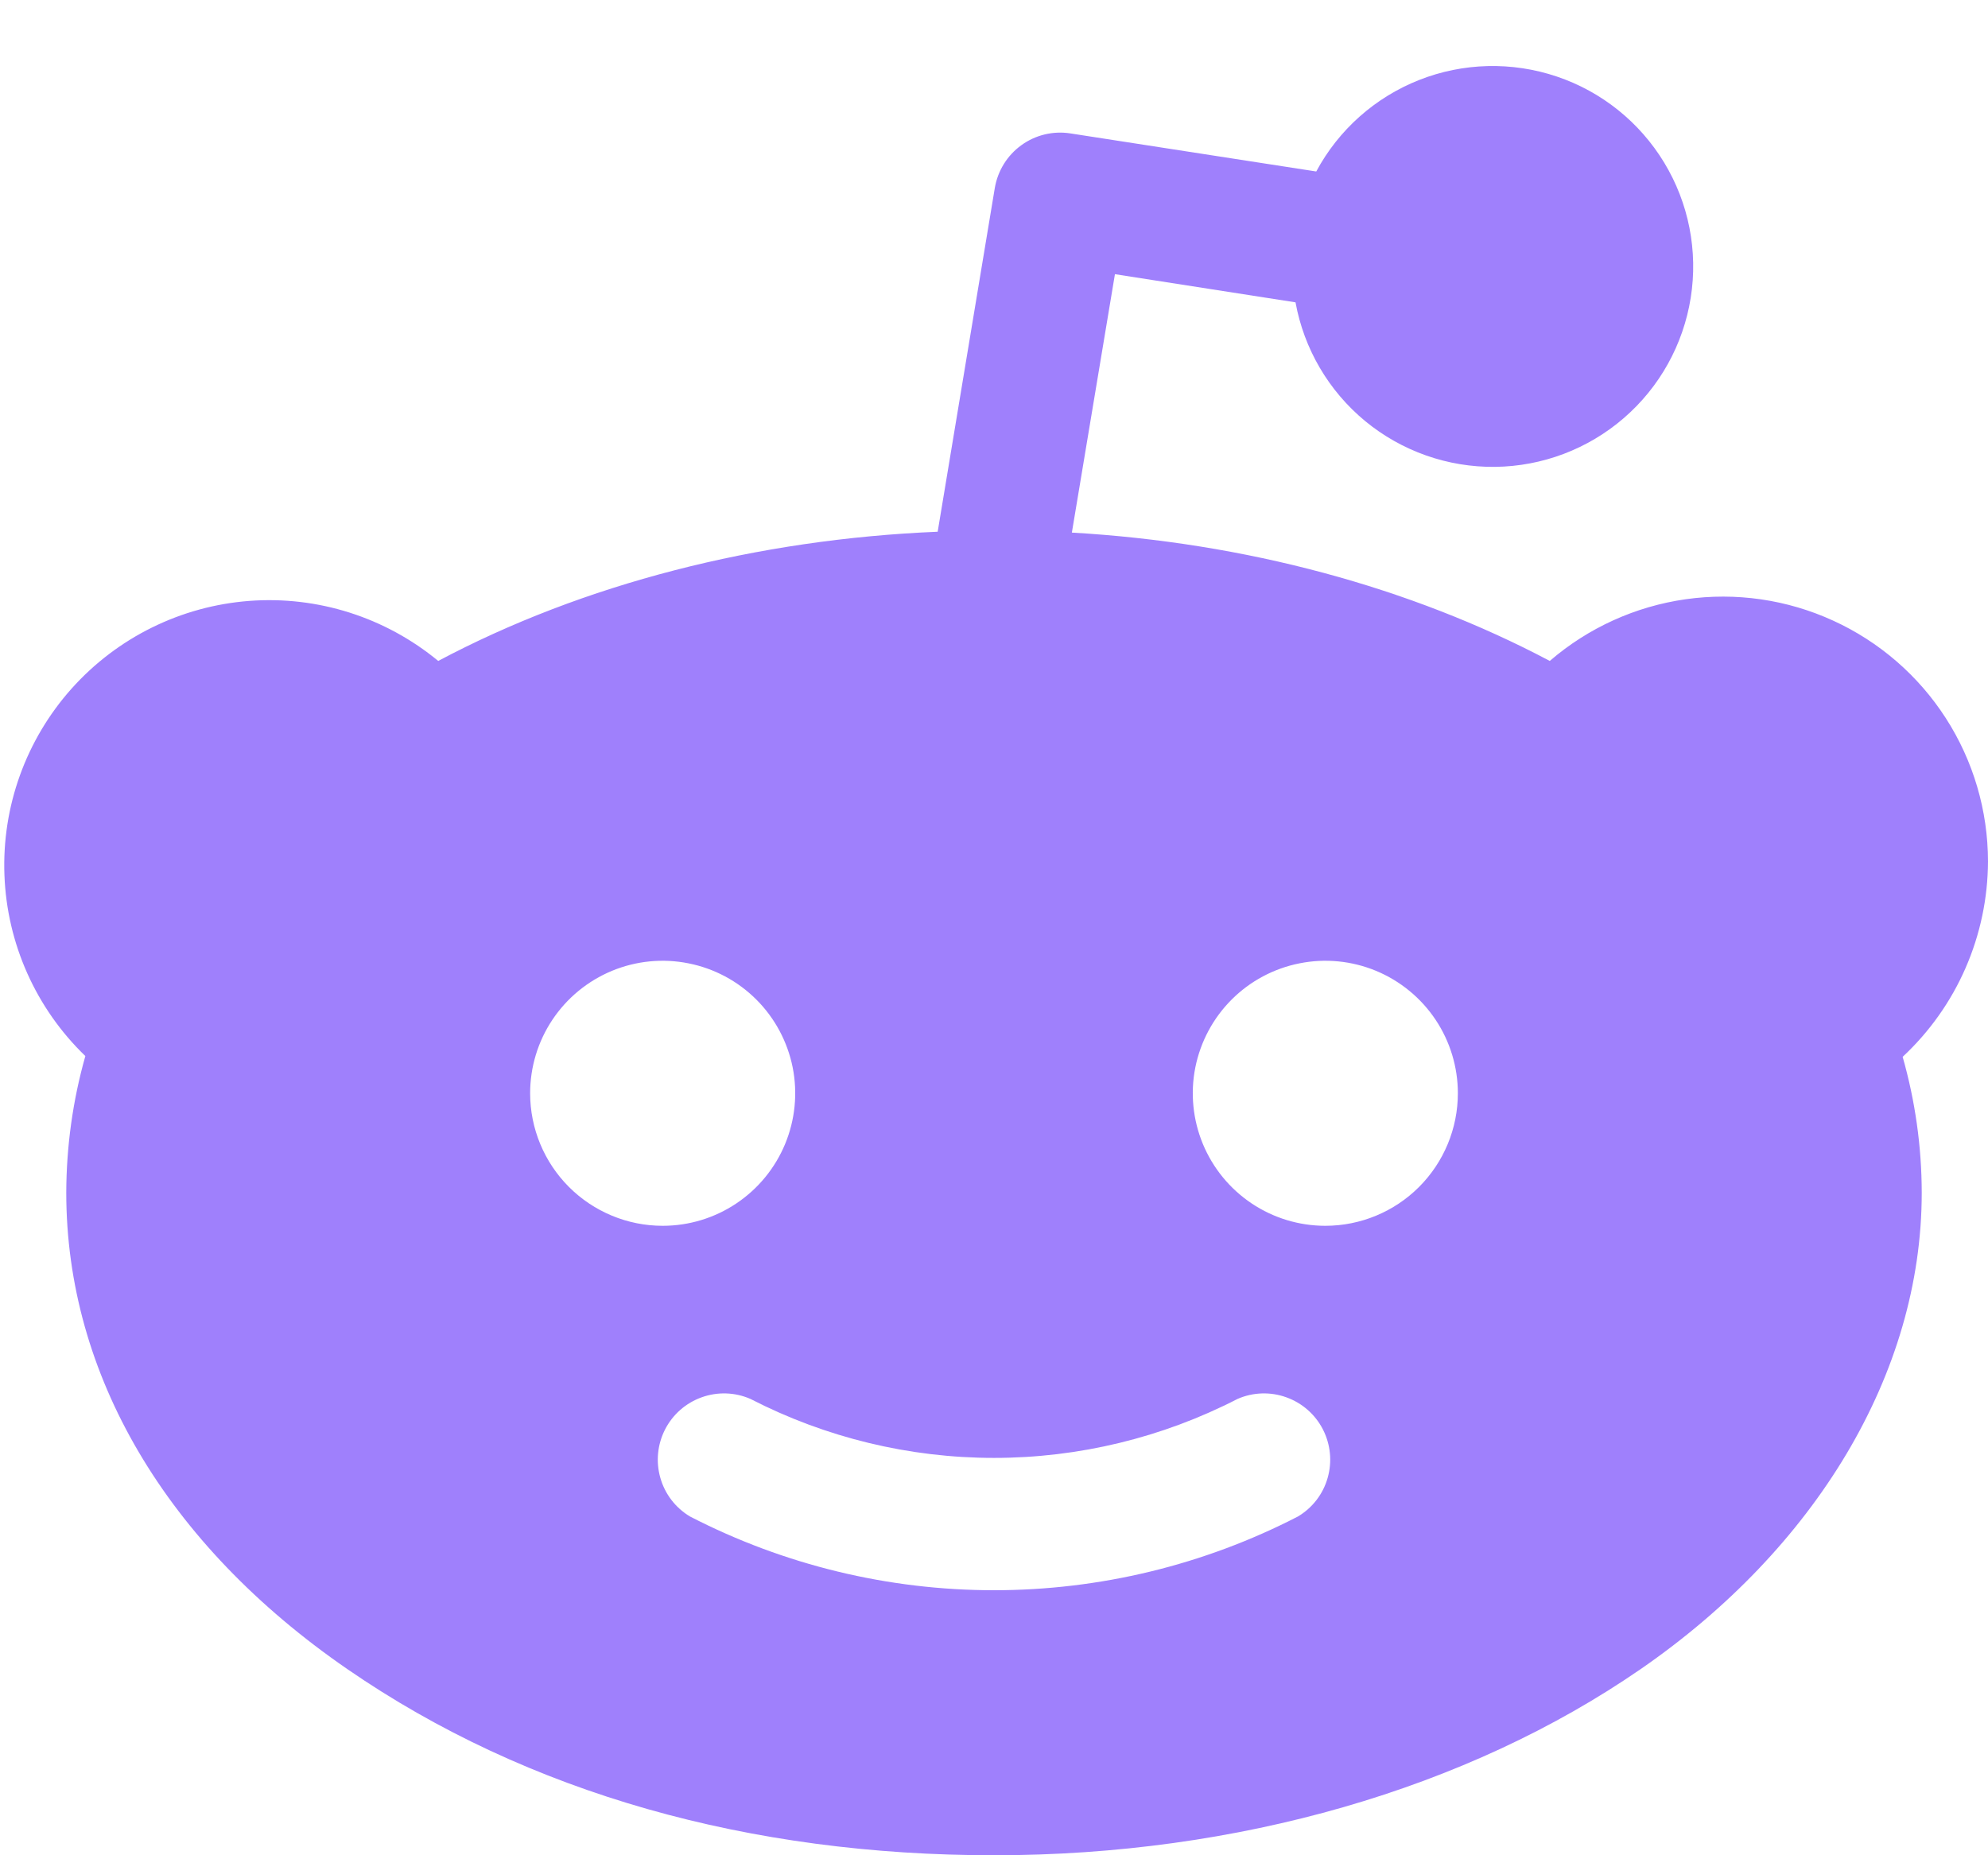 <svg width="30" height="28" viewBox="0 0 30 28" fill="none" xmlns="http://www.w3.org/2000/svg">
<path d="M30 13C29.999 12.234 29.779 11.485 29.365 10.841C28.951 10.197 28.36 9.685 27.664 9.367C26.968 9.048 26.195 8.936 25.437 9.044C24.678 9.152 23.967 9.475 23.387 9.975C21.288 8.863 18.788 8.188 16.175 8.038L16.825 4.138L19.55 4.563C19.678 5.265 20.05 5.9 20.601 6.355C21.152 6.809 21.847 7.054 22.561 7.046C23.275 7.038 23.964 6.777 24.504 6.31C25.045 5.843 25.402 5.2 25.514 4.494C25.626 3.788 25.484 3.066 25.114 2.455C24.744 1.844 24.17 1.383 23.493 1.155C22.816 0.927 22.08 0.945 21.416 1.207C20.751 1.47 20.201 1.958 19.863 2.588L16.15 2.013C15.89 1.973 15.625 2.037 15.412 2.192C15.199 2.346 15.056 2.578 15.012 2.838L14.15 8.025C11.425 8.138 8.8 8.813 6.613 9.975C5.815 9.316 4.794 8.991 3.762 9.069C2.731 9.147 1.769 9.622 1.08 10.393C0.391 11.165 0.028 12.174 0.067 13.207C0.105 14.241 0.543 15.22 1.288 15.938C1.098 16.609 1.002 17.303 1 18C1 20.738 2.5 23.3 5.238 25.188C7.975 27.075 11.325 28 15 28C18.675 28 22.137 27 24.762 25.188C27.387 23.375 29 20.738 29 18C28.999 17.307 28.902 16.617 28.712 15.95C29.117 15.572 29.441 15.116 29.662 14.608C29.883 14.101 29.998 13.554 30 13ZM8 16.5C8 16.105 8.117 15.718 8.337 15.389C8.557 15.06 8.869 14.804 9.235 14.652C9.6 14.501 10.002 14.461 10.39 14.539C10.778 14.616 11.134 14.806 11.414 15.086C11.694 15.366 11.884 15.722 11.962 16.11C12.039 16.498 11.999 16.9 11.848 17.265C11.696 17.631 11.44 17.943 11.111 18.163C10.782 18.383 10.396 18.5 10 18.5C9.47 18.5 8.961 18.289 8.586 17.914C8.211 17.539 8 17.03 8 16.5ZM19.587 22.887C18.169 23.619 16.596 24 15 24C13.404 24 11.831 23.619 10.412 22.887C10.195 22.757 10.034 22.549 9.965 22.304C9.895 22.06 9.921 21.798 10.037 21.572C10.153 21.346 10.351 21.173 10.59 21.088C10.829 21.002 11.092 21.011 11.325 21.113C12.462 21.698 13.722 22.003 15 22.003C16.279 22.003 17.538 21.698 18.675 21.113C18.908 21.011 19.171 21.002 19.41 21.088C19.649 21.173 19.847 21.346 19.963 21.572C20.079 21.798 20.105 22.06 20.035 22.304C19.966 22.549 19.805 22.757 19.587 22.887ZM20 18.5C19.605 18.5 19.218 18.383 18.889 18.163C18.56 17.943 18.304 17.631 18.152 17.265C18.001 16.9 17.961 16.498 18.038 16.11C18.116 15.722 18.306 15.366 18.586 15.086C18.866 14.806 19.222 14.616 19.61 14.539C19.998 14.461 20.4 14.501 20.765 14.652C21.131 14.804 21.443 15.06 21.663 15.389C21.883 15.718 22 16.105 22 16.5C22 17.03 21.789 17.539 21.414 17.914C21.039 18.289 20.53 18.5 20 18.5Z" fill="#9F80FC"/>
</svg>
